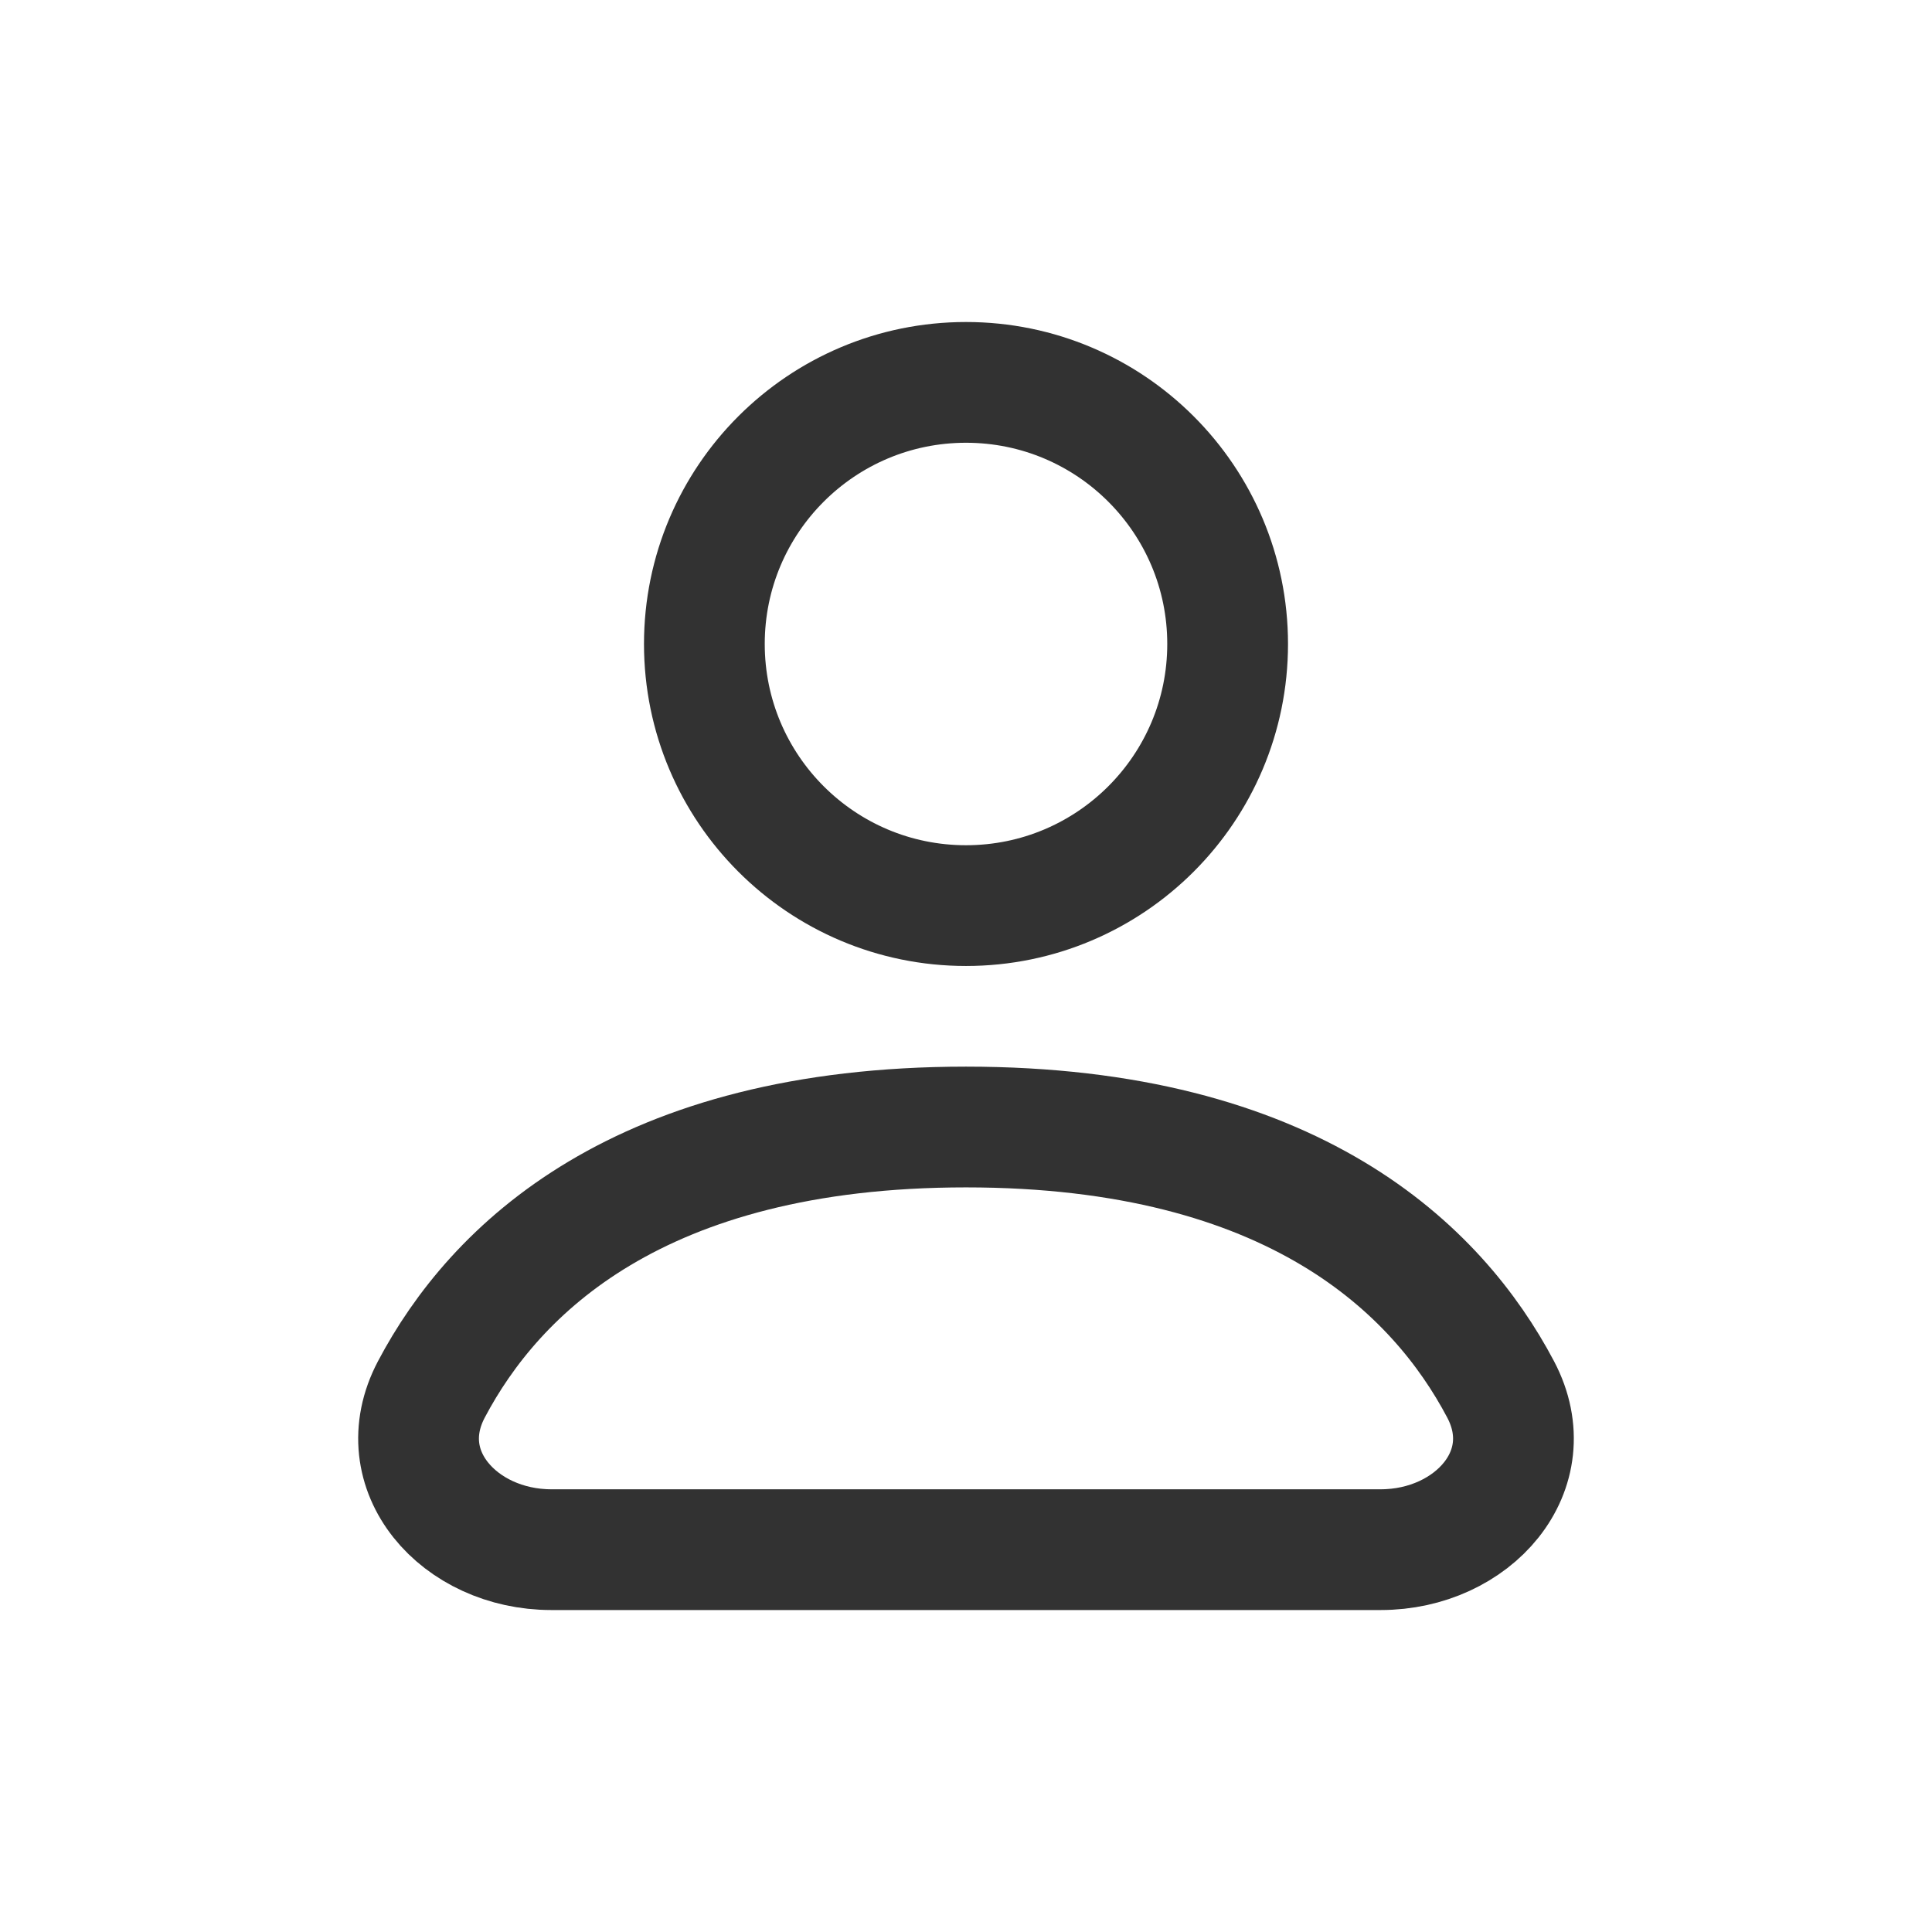 <svg width="50" height="50" viewBox="0 0 50 50" fill="none" xmlns="http://www.w3.org/2000/svg">
    <path d="M31.771 16.666C31.771 20.406 28.739 23.437 25 23.437C21.261 23.437 18.229 20.406 18.229 16.666C18.229 12.927 21.261 9.896 25 9.896C28.739 9.896 31.771 12.927 31.771 16.666Z" stroke="#323232" stroke-width="3.125" stroke-linecap="round" stroke-linejoin="round"/>
    <path d="M14.266 40.105H35.734C38.113 40.105 39.946 38.059 38.835 35.955C37.201 32.861 33.475 29.167 25 29.167C16.525 29.167 12.799 32.861 11.165 35.955C10.054 38.059 11.887 40.105 14.266 40.105Z" stroke="#323232" stroke-width="3.125" stroke-linecap="round" stroke-linejoin="round"/>
</svg>
